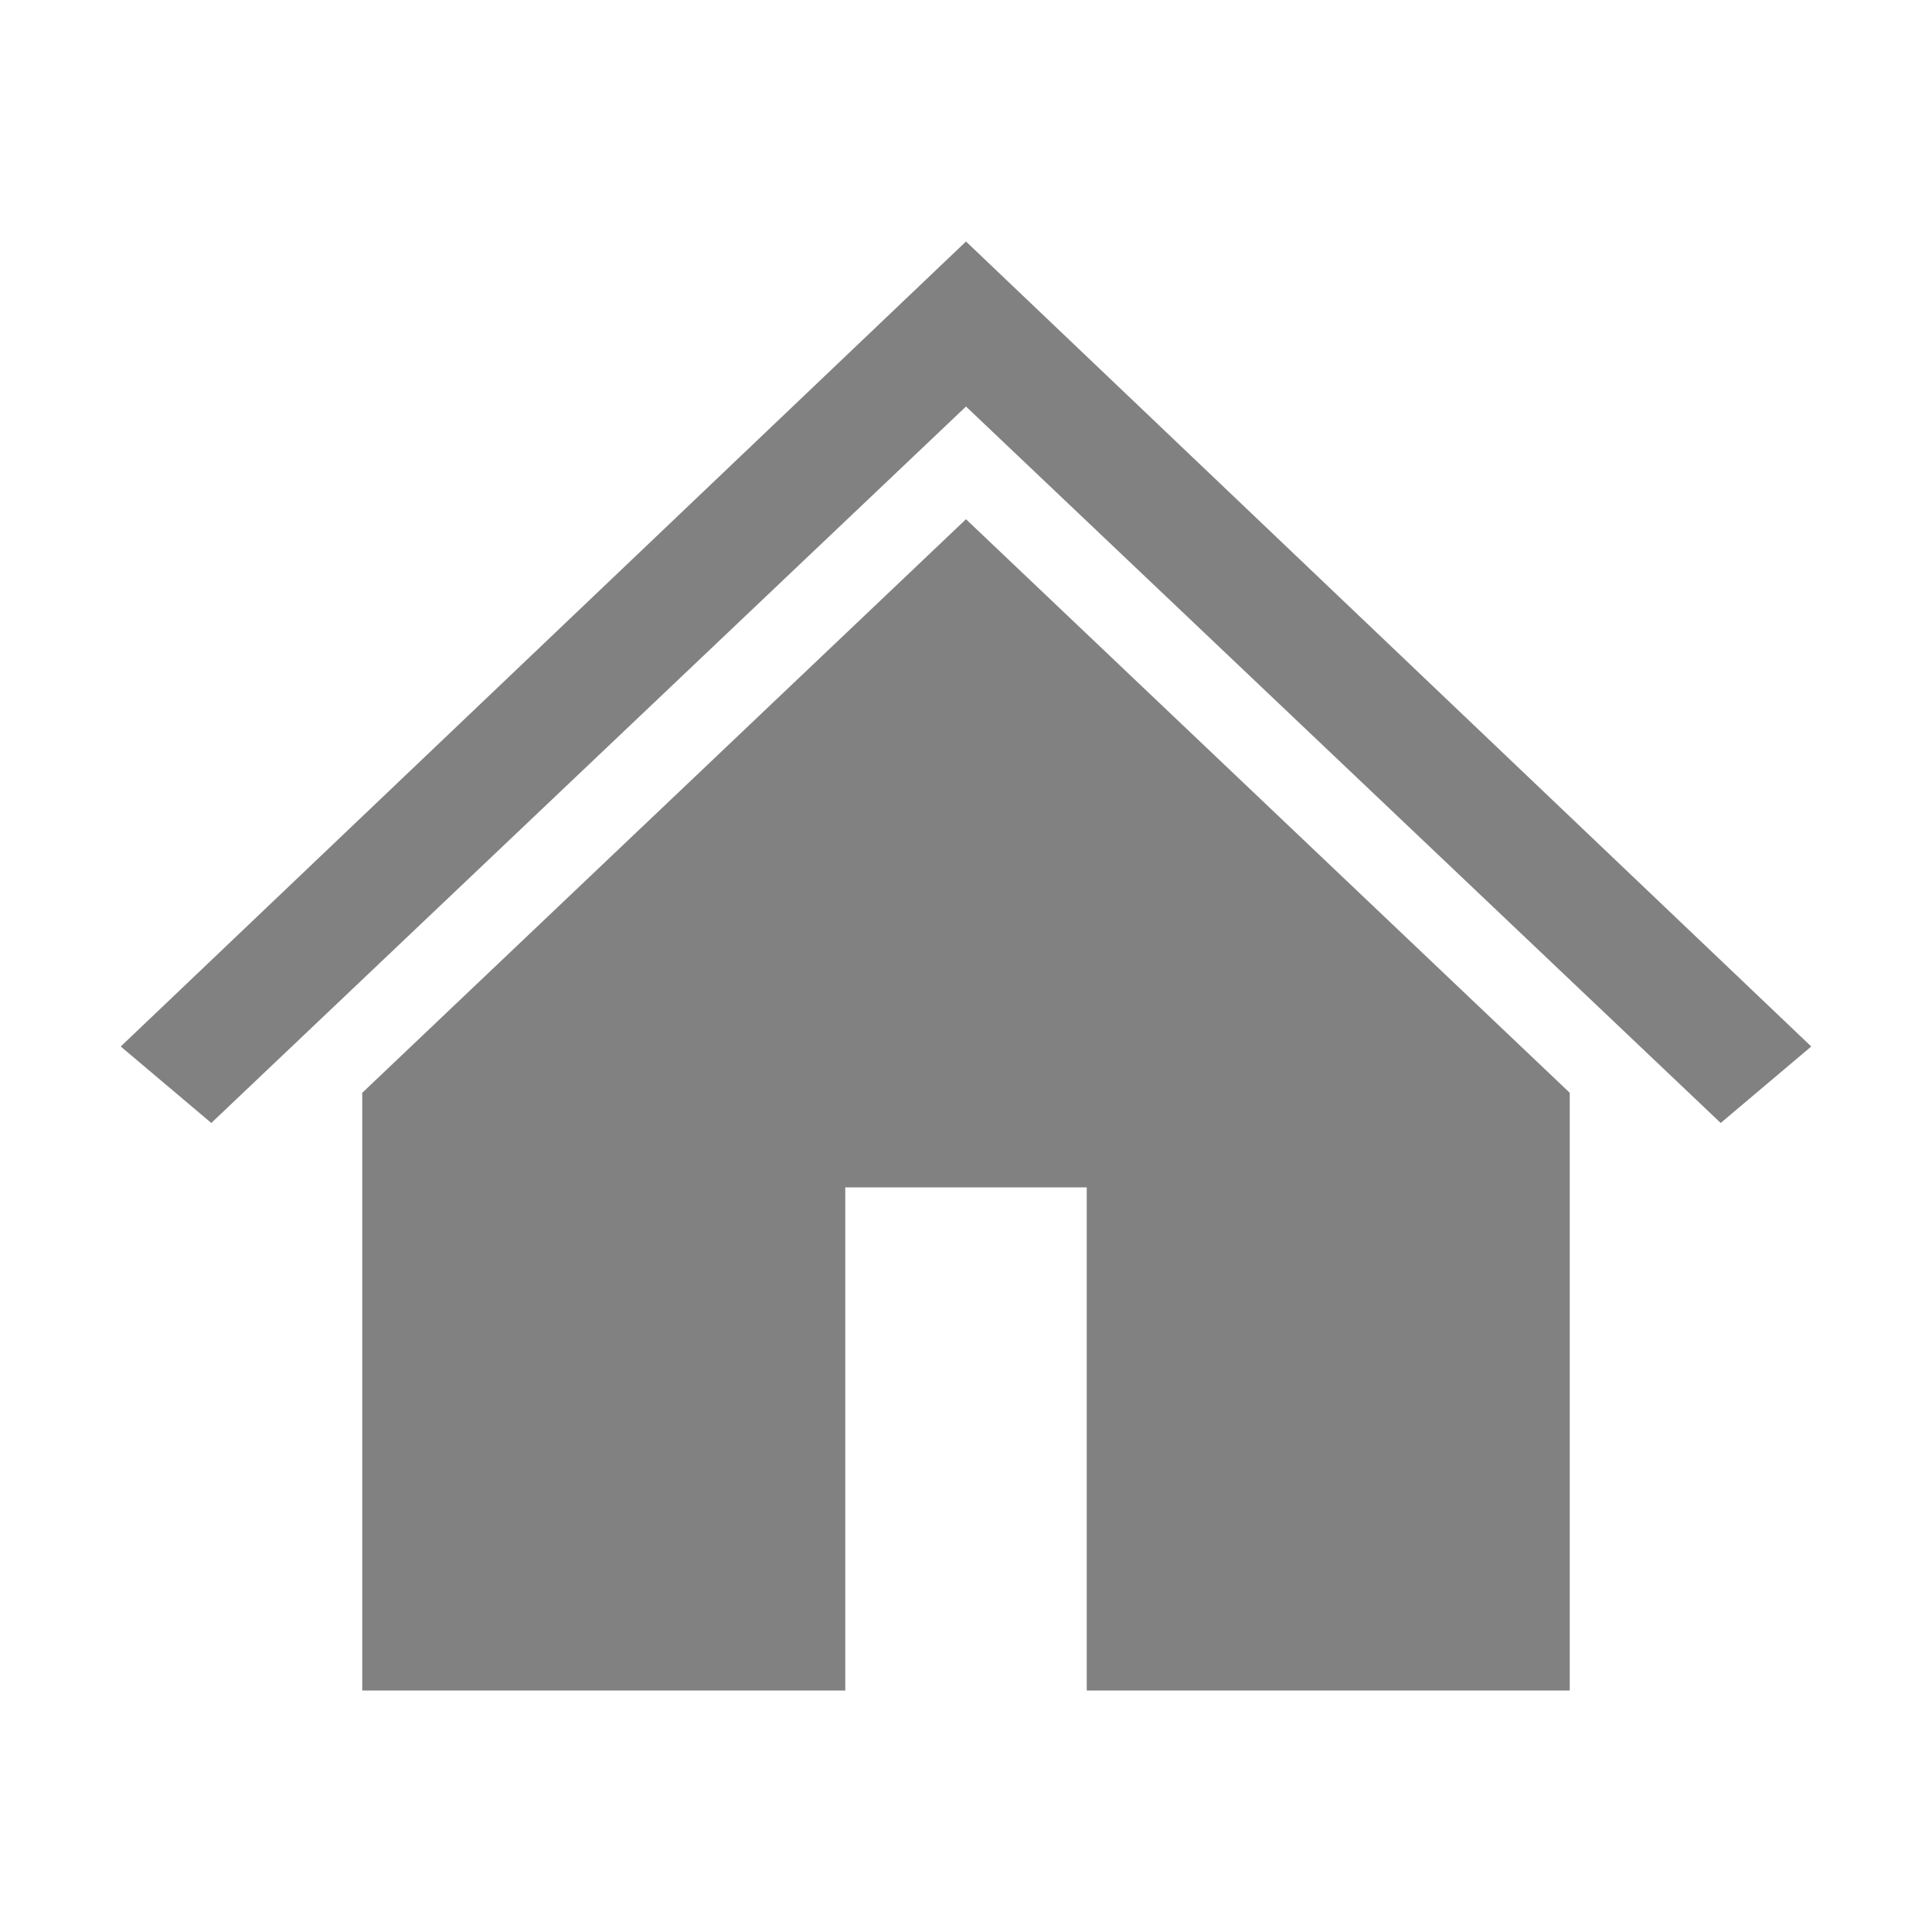 <svg width="113" height="113" xmlns="http://www.w3.org/2000/svg" xmlns:xlink="http://www.w3.org/1999/xlink" xml:space="preserve" overflow="hidden"><g transform="translate(-741 -552)"><path d="M797.5 566.125 797.5 566.125 748.062 613.208 753.359 617.681 797.5 575.777 797.5 575.777 841.641 617.681 846.938 613.208Z" fill="#4C4C4C" fill-opacity="0.7"/><path d="M762.188 615.916 762.188 650.875 790.438 650.875 790.438 621.448 804.562 621.448 804.562 650.875 832.812 650.875 832.812 615.916 797.5 582.369 762.188 615.916Z" fill="#4C4C4C" fill-opacity="0.7"/></g></svg>